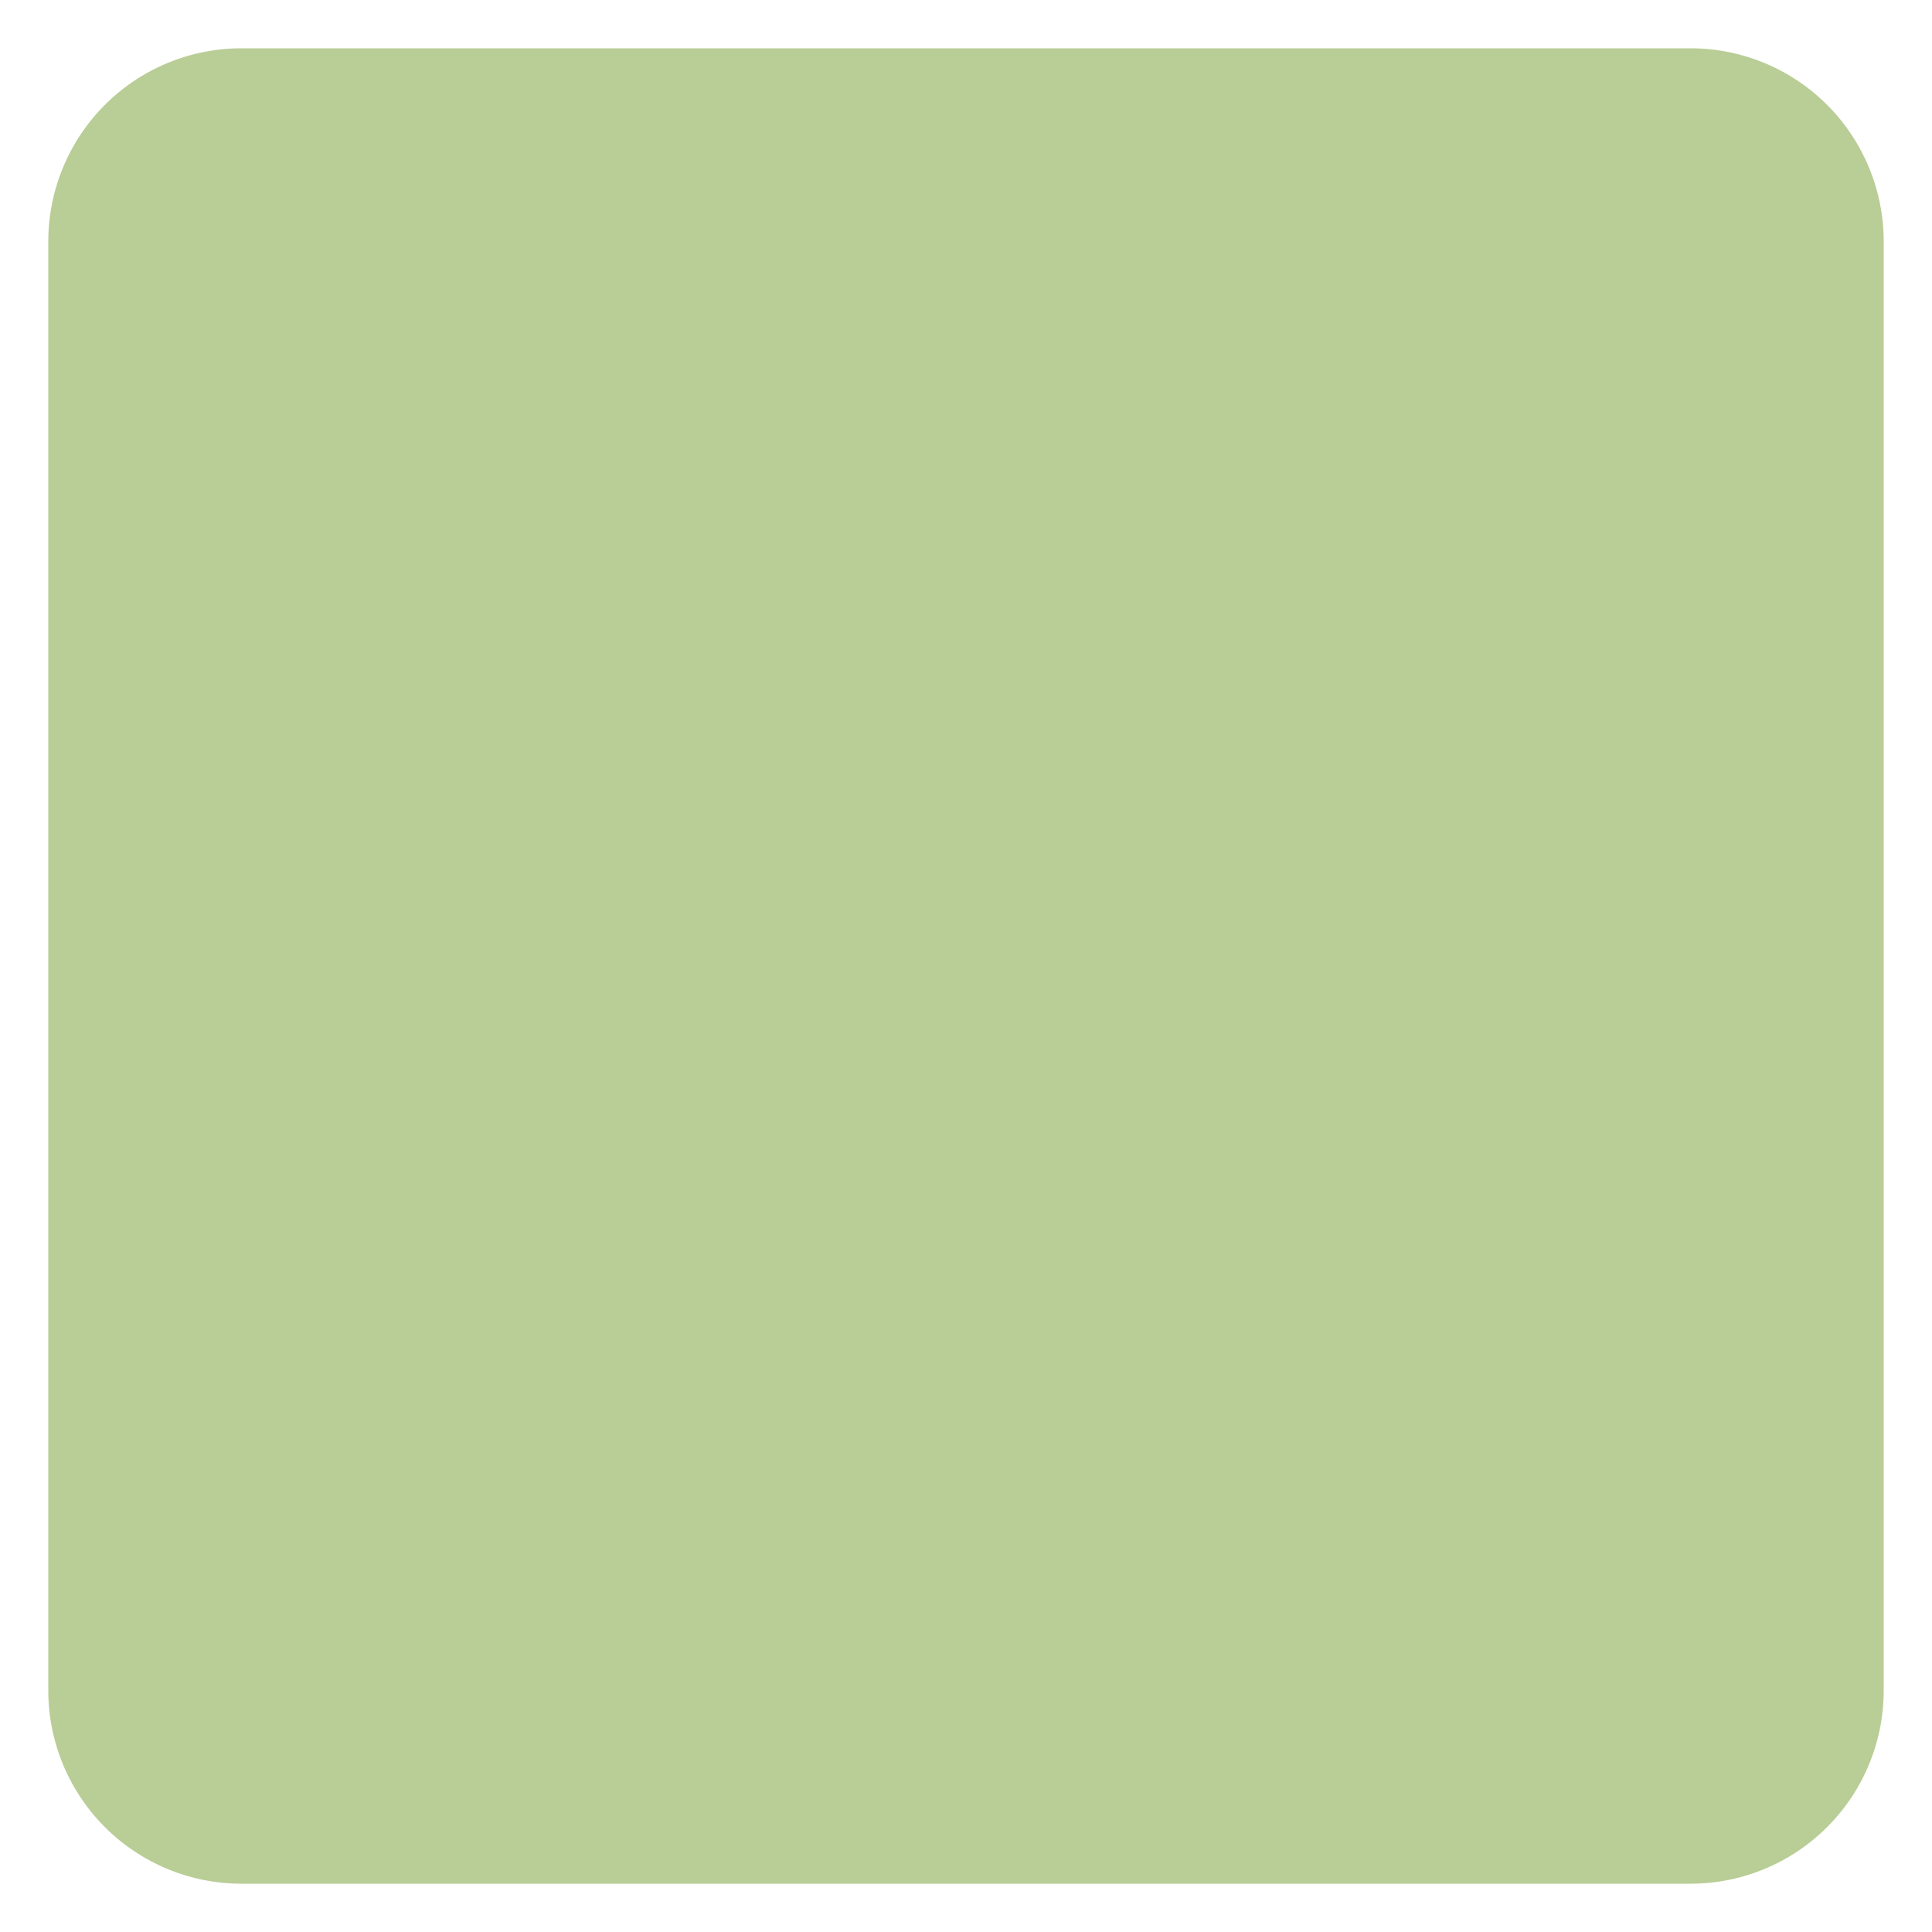 ﻿<?xml version="1.0" encoding="utf-8"?>
<svg version="1.1" xmlns:xlink="http://www.w3.org/1999/xlink" width="40px" height="40px" xmlns="http://www.w3.org/2000/svg">
  <g transform="matrix(1 0 0 1 -45 -588 )">
    <path d="M 46 593  A 4 4 0 0 1 50 589 L 80 589  A 4 4 0 0 1 84 593 L 84 623  A 4 4 0 0 1 80 627 L 50 627  A 4 4 0 0 1 46 623 L 46 593  Z " fill-rule="nonzero" fill="#b9cd96" stroke="none" />
  </g>
</svg>